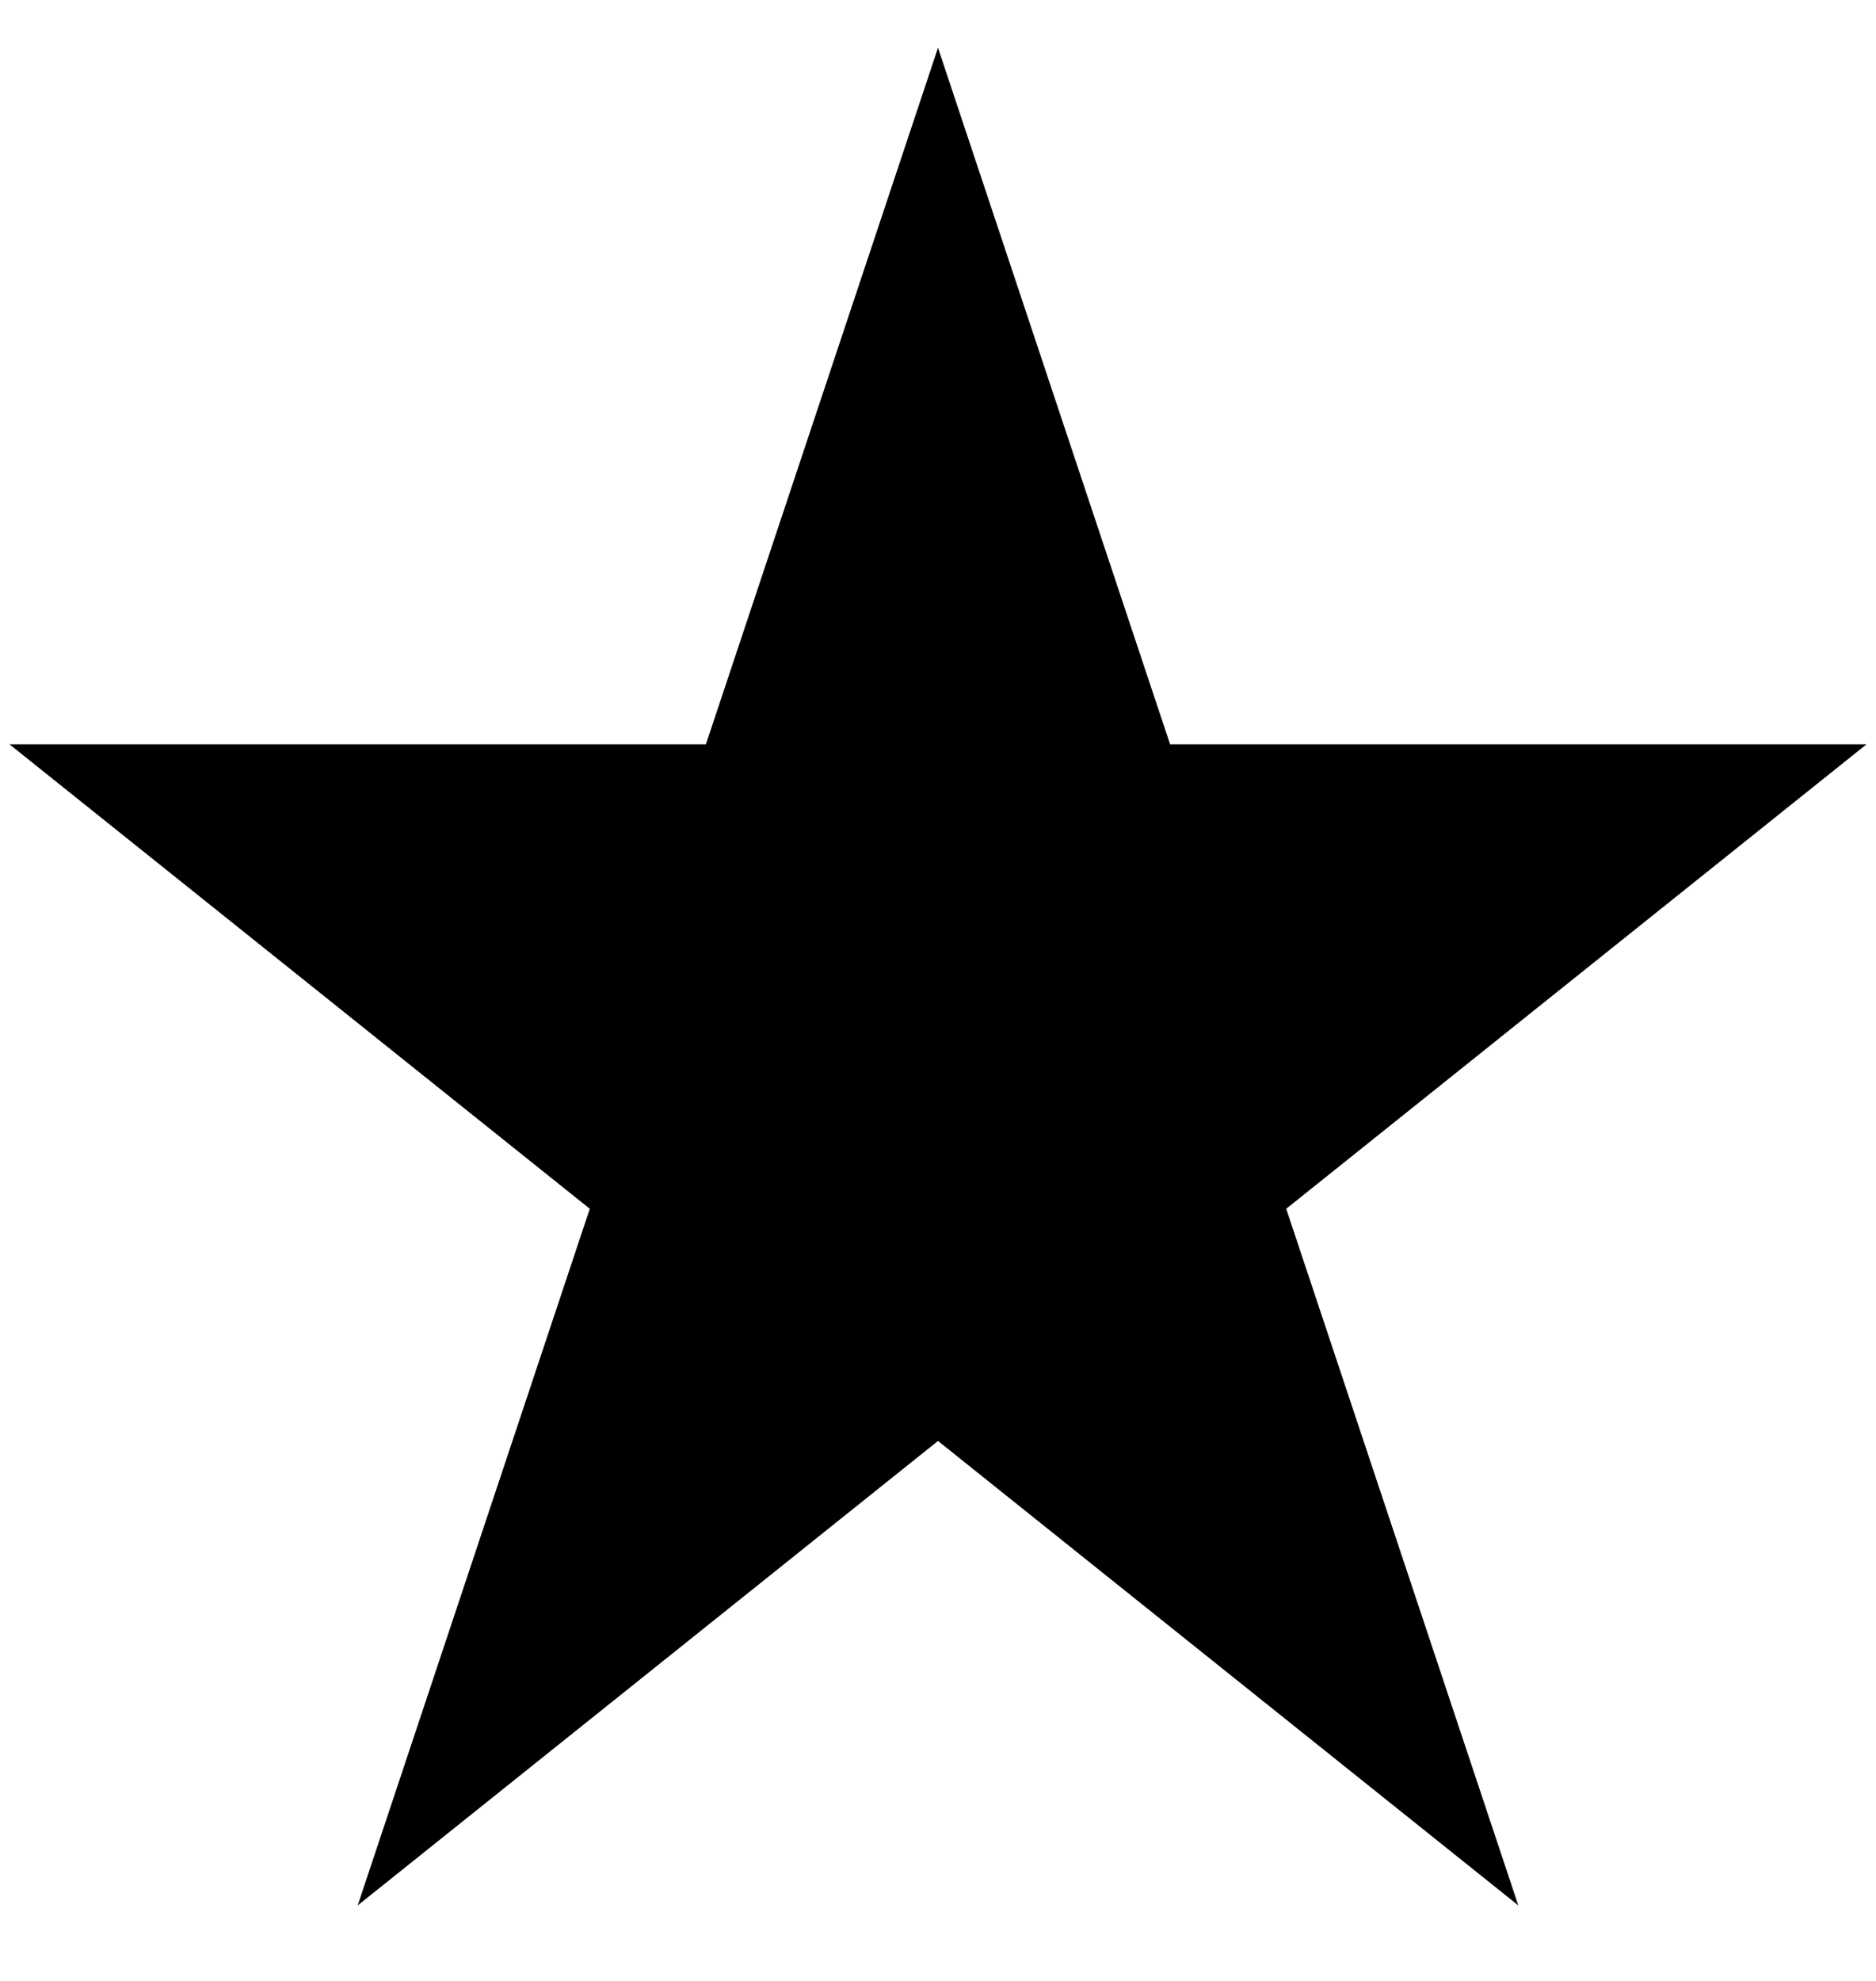 <svg width="18" height="19" viewBox="0 0 18 19" fill="none" xmlns="http://www.w3.org/2000/svg">
<path d="M9 0.458L6.773 7.139H0.091L5.659 11.594L3.432 18.276L9 13.821L14.568 18.276L12.341 11.594L17.909 7.139H11.227L9 0.458Z" fill="#00B67A" style="fill:#00B67A;fill:color(display-p3 0 0.714 0.478);fill-opacity:1;"/>
</svg>
